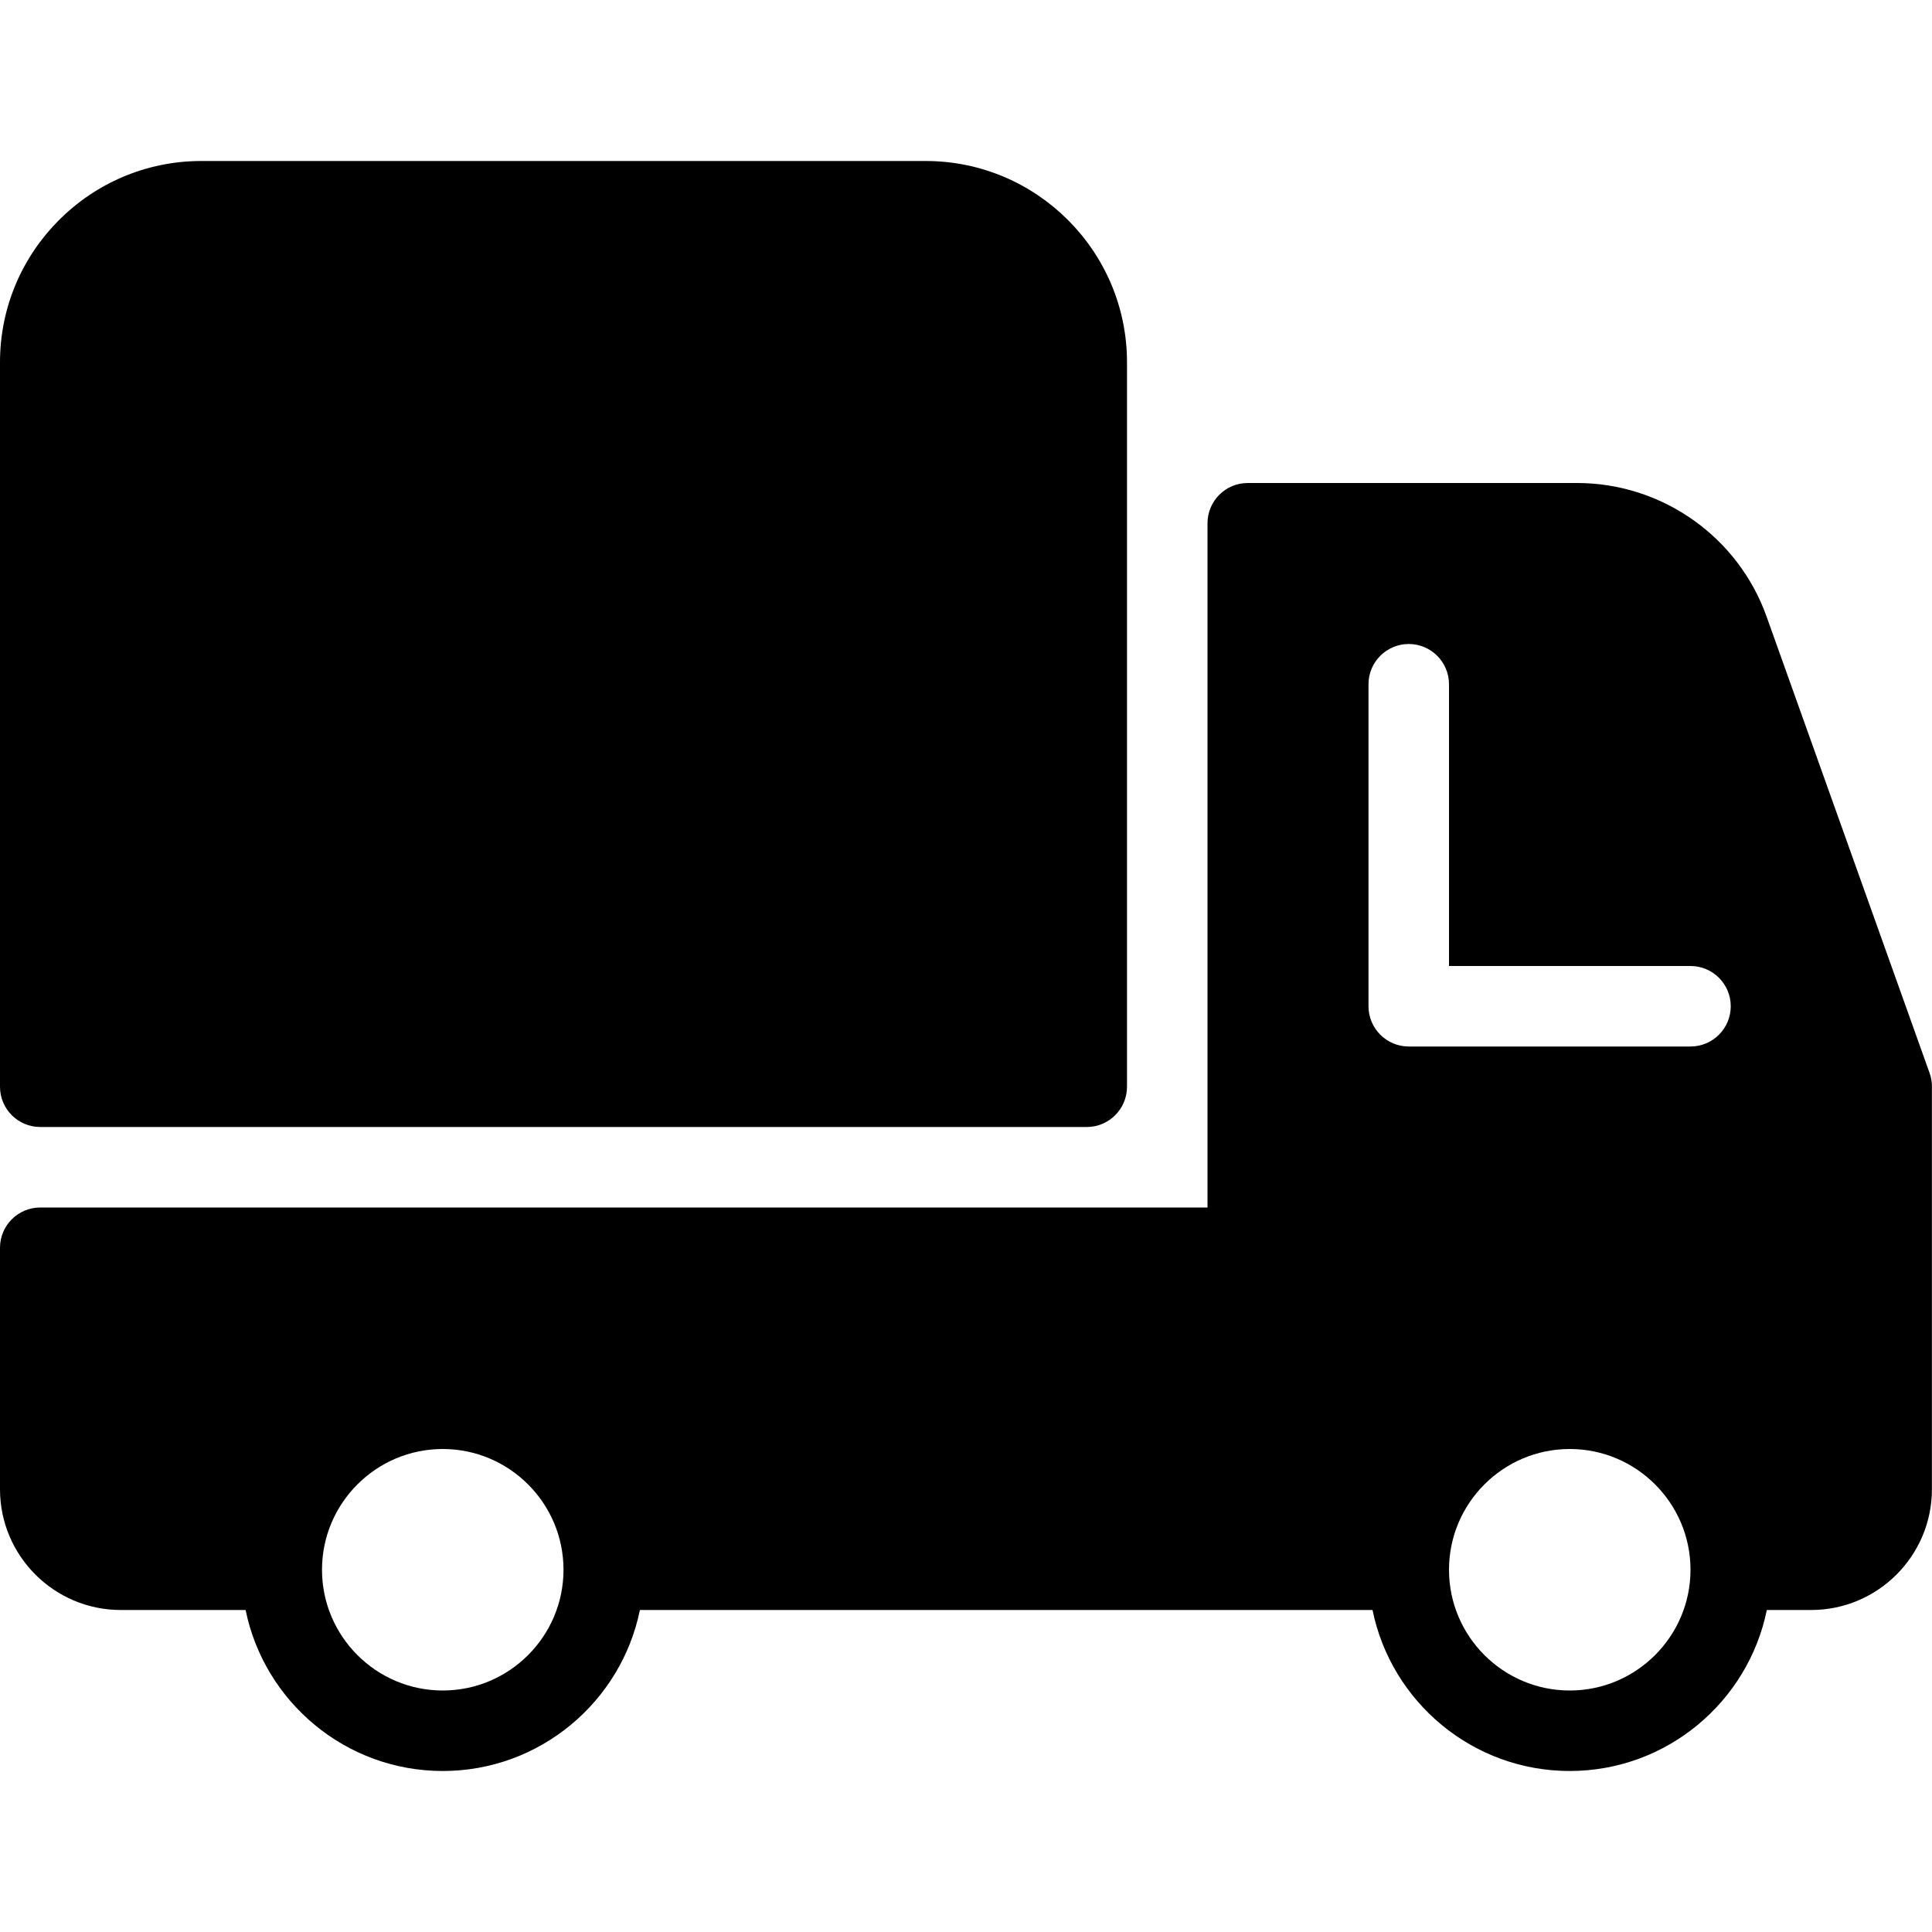 <?xml version="1.0" encoding="iso-8859-1"?>
<!-- Generator: Adobe Illustrator 19.0.0, SVG Export Plug-In . SVG Version: 6.00 Build 0)  -->
<svg version="1.1" id="Layer_1" xmlns="http://www.w3.org/2000/svg" xmlns:xlink="http://www.w3.org/1999/xlink" x="0px" y="0px"
	 viewBox="0 0 24 24" style="enable-background:new 0 0 24 24;" xml:space="preserve">
<g>
	<g>
		<path d="M23.971,13.332l-2.026-5.673C21.591,6.666,20.645,6,19.591,6H15.5C15.224,6,15,6.224,15,6.5V15H0.5
			C0.224,15,0,15.224,0,15.5v3C0,19.327,0.673,20,1.5,20h1.551c0.232,1.14,1.242,2,2.449,2c1.207,0,2.217-0.86,2.449-2h9.101
			c0.232,1.14,1.242,2,2.449,2c1.207,0,2.217-0.86,2.449-2h0.551c0.827,0,1.5-0.673,1.5-1.5v-5
			C24,13.443,23.99,13.386,23.971,13.332z M5.5,21C4.673,21,4,20.327,4,19.5C4,18.673,4.673,18,5.5,18C6.327,18,7,18.673,7,19.5
			C7,20.327,6.327,21,5.5,21z M19.5,21c-0.827,0-1.5-0.673-1.5-1.5c0-0.827,0.673-1.5,1.5-1.5c0.827,0,1.5,0.673,1.5,1.5
			C21,20.327,20.327,21,19.5,21z M21,13h-3.5c-0.276,0-0.5-0.224-0.5-0.5v-4C17,8.224,17.224,8,17.5,8S18,8.224,18,8.5V12h3
			c0.276,0,0.5,0.224,0.5,0.5S21.276,13,21,13z M0.5,14h13c0.276,0,0.5-0.224,0.5-0.5v-9C14,3.122,12.878,2,11.5,2h-9
			C1.122,2,0,3.122,0,4.5v9C0,13.776,0.224,14,0.5,14z"/>
	</g>
</g>
</svg>
